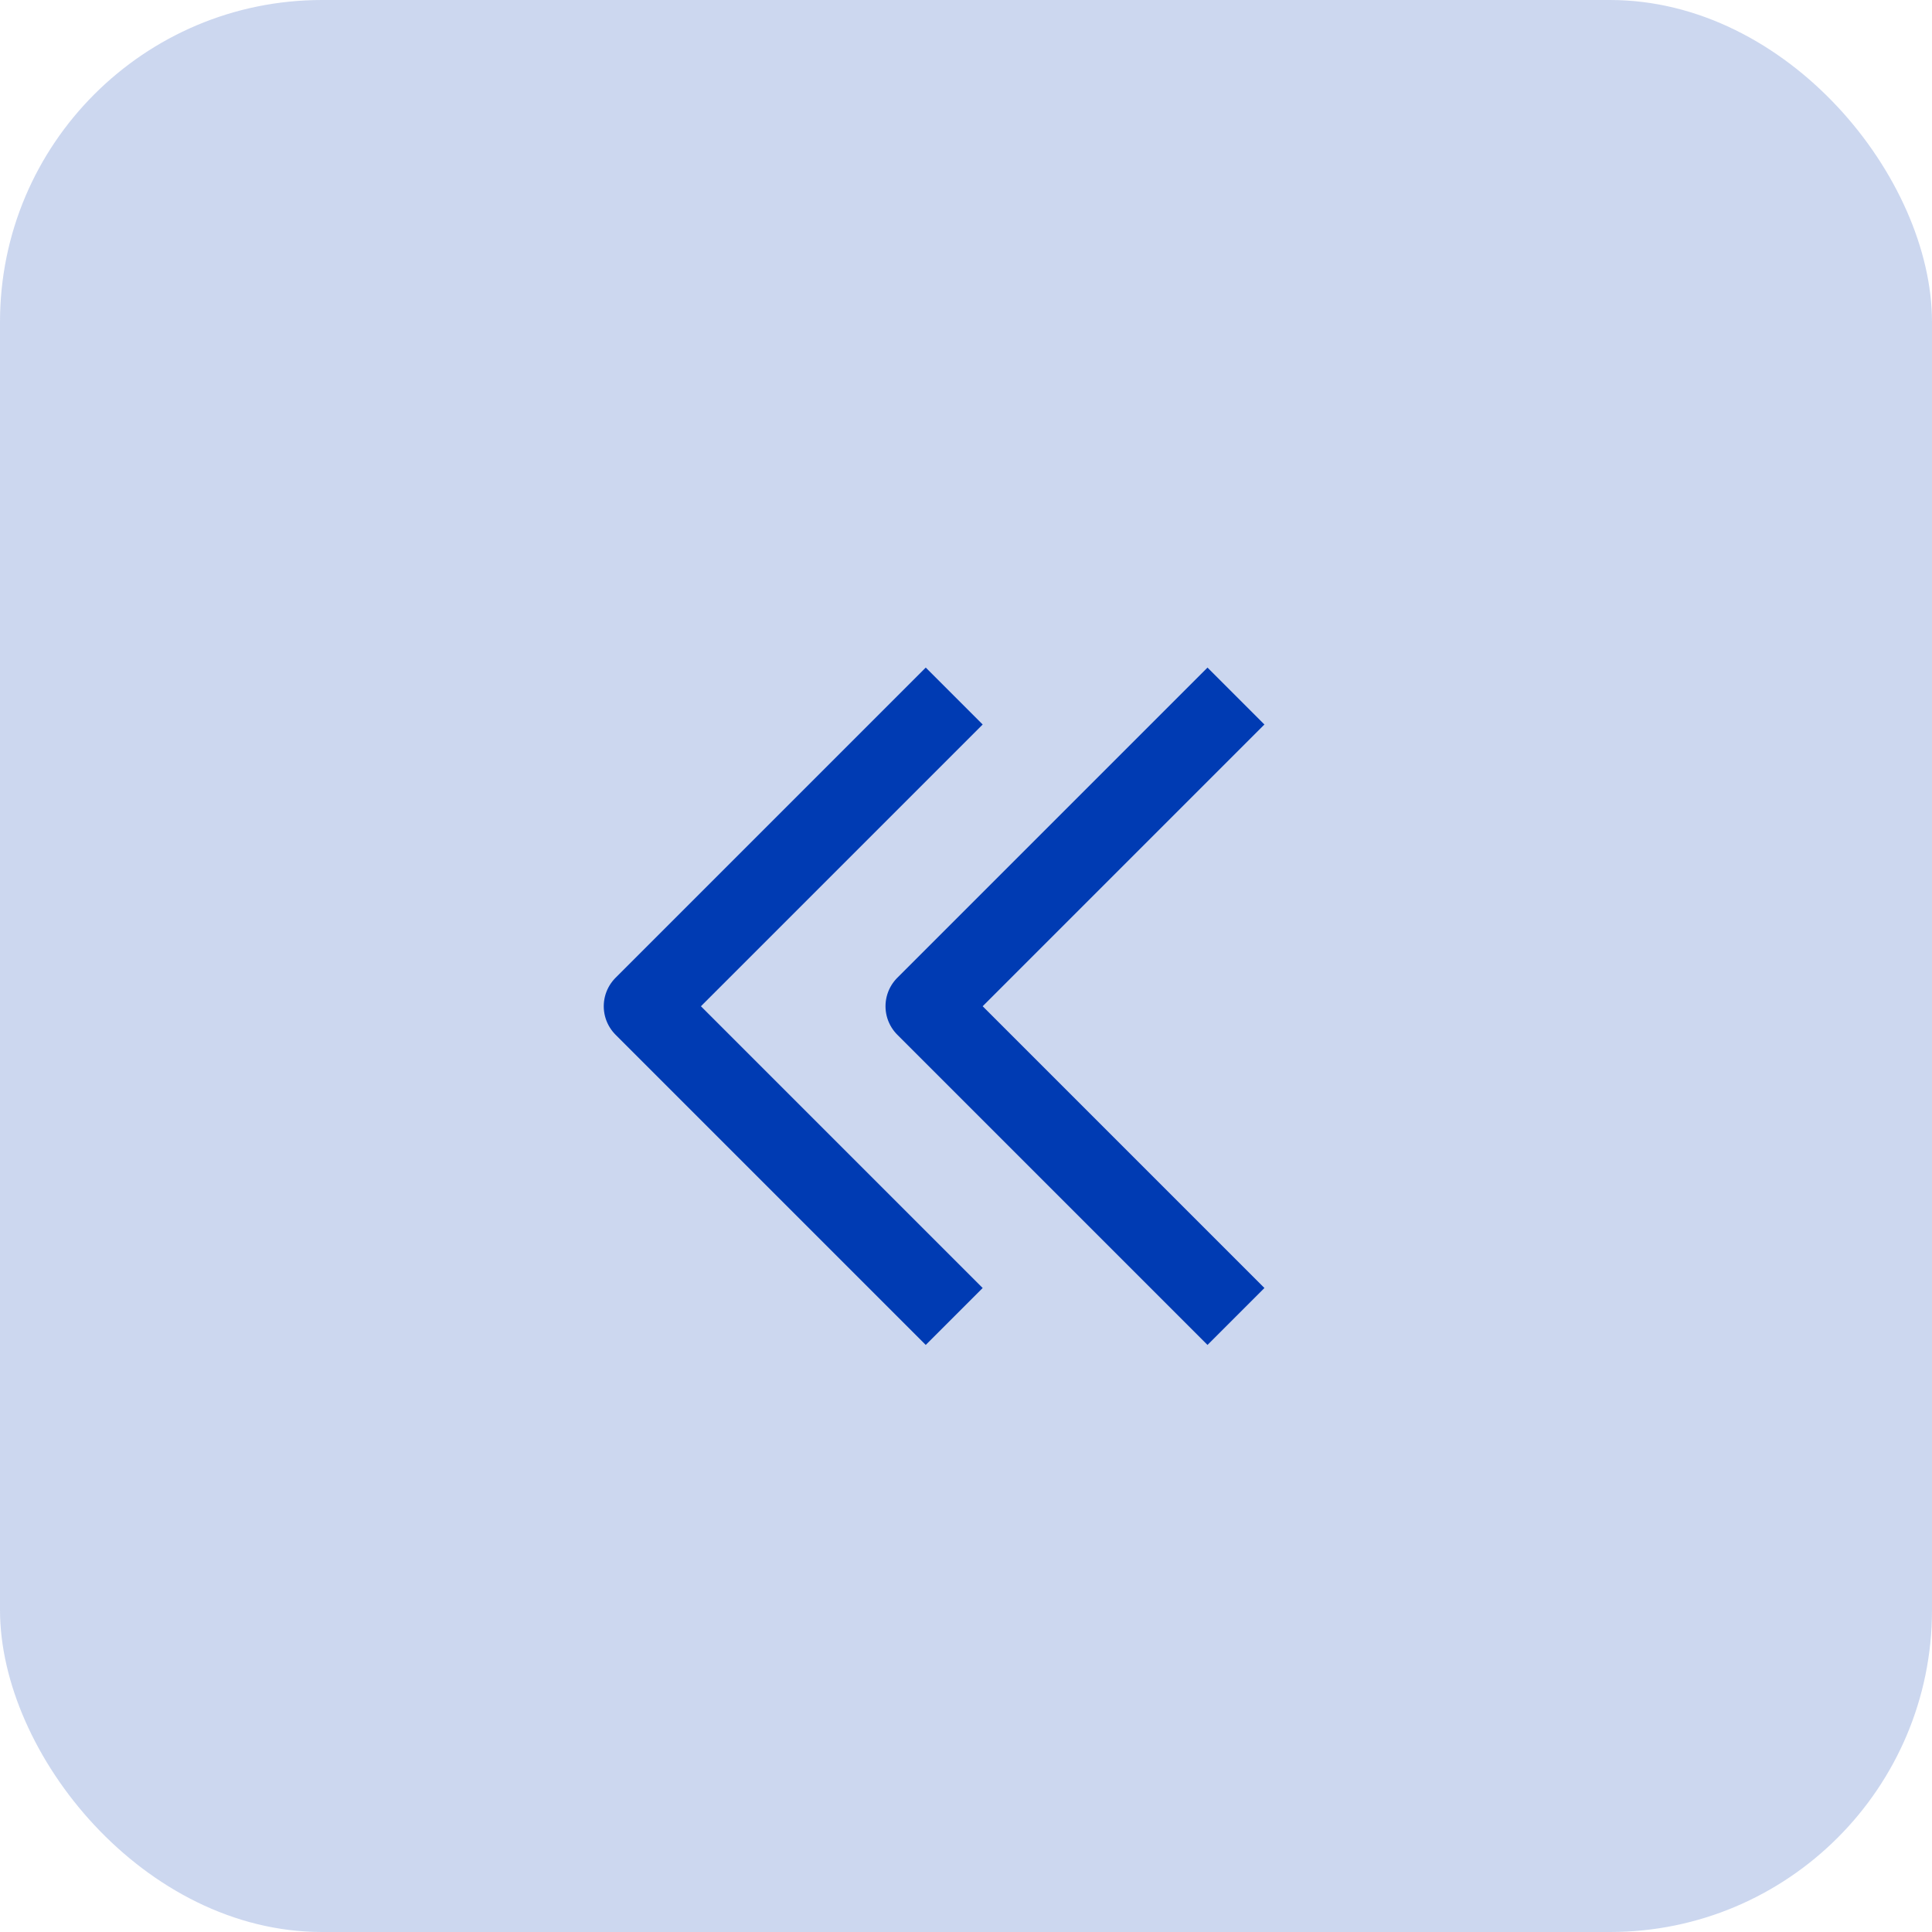 <svg width="24" height="24" viewBox="0 0 24 24" fill="none" xmlns="http://www.w3.org/2000/svg">
<rect opacity="0.2" width="24" height="24" rx="4" fill="#003BB3"/>
<path d="M11.5 16L8 12.5L11.5 9M15 16L11.5 12.5L15 9" stroke="#003BB3" stroke-linecap="square" stroke-linejoin="round"/>
</svg>
